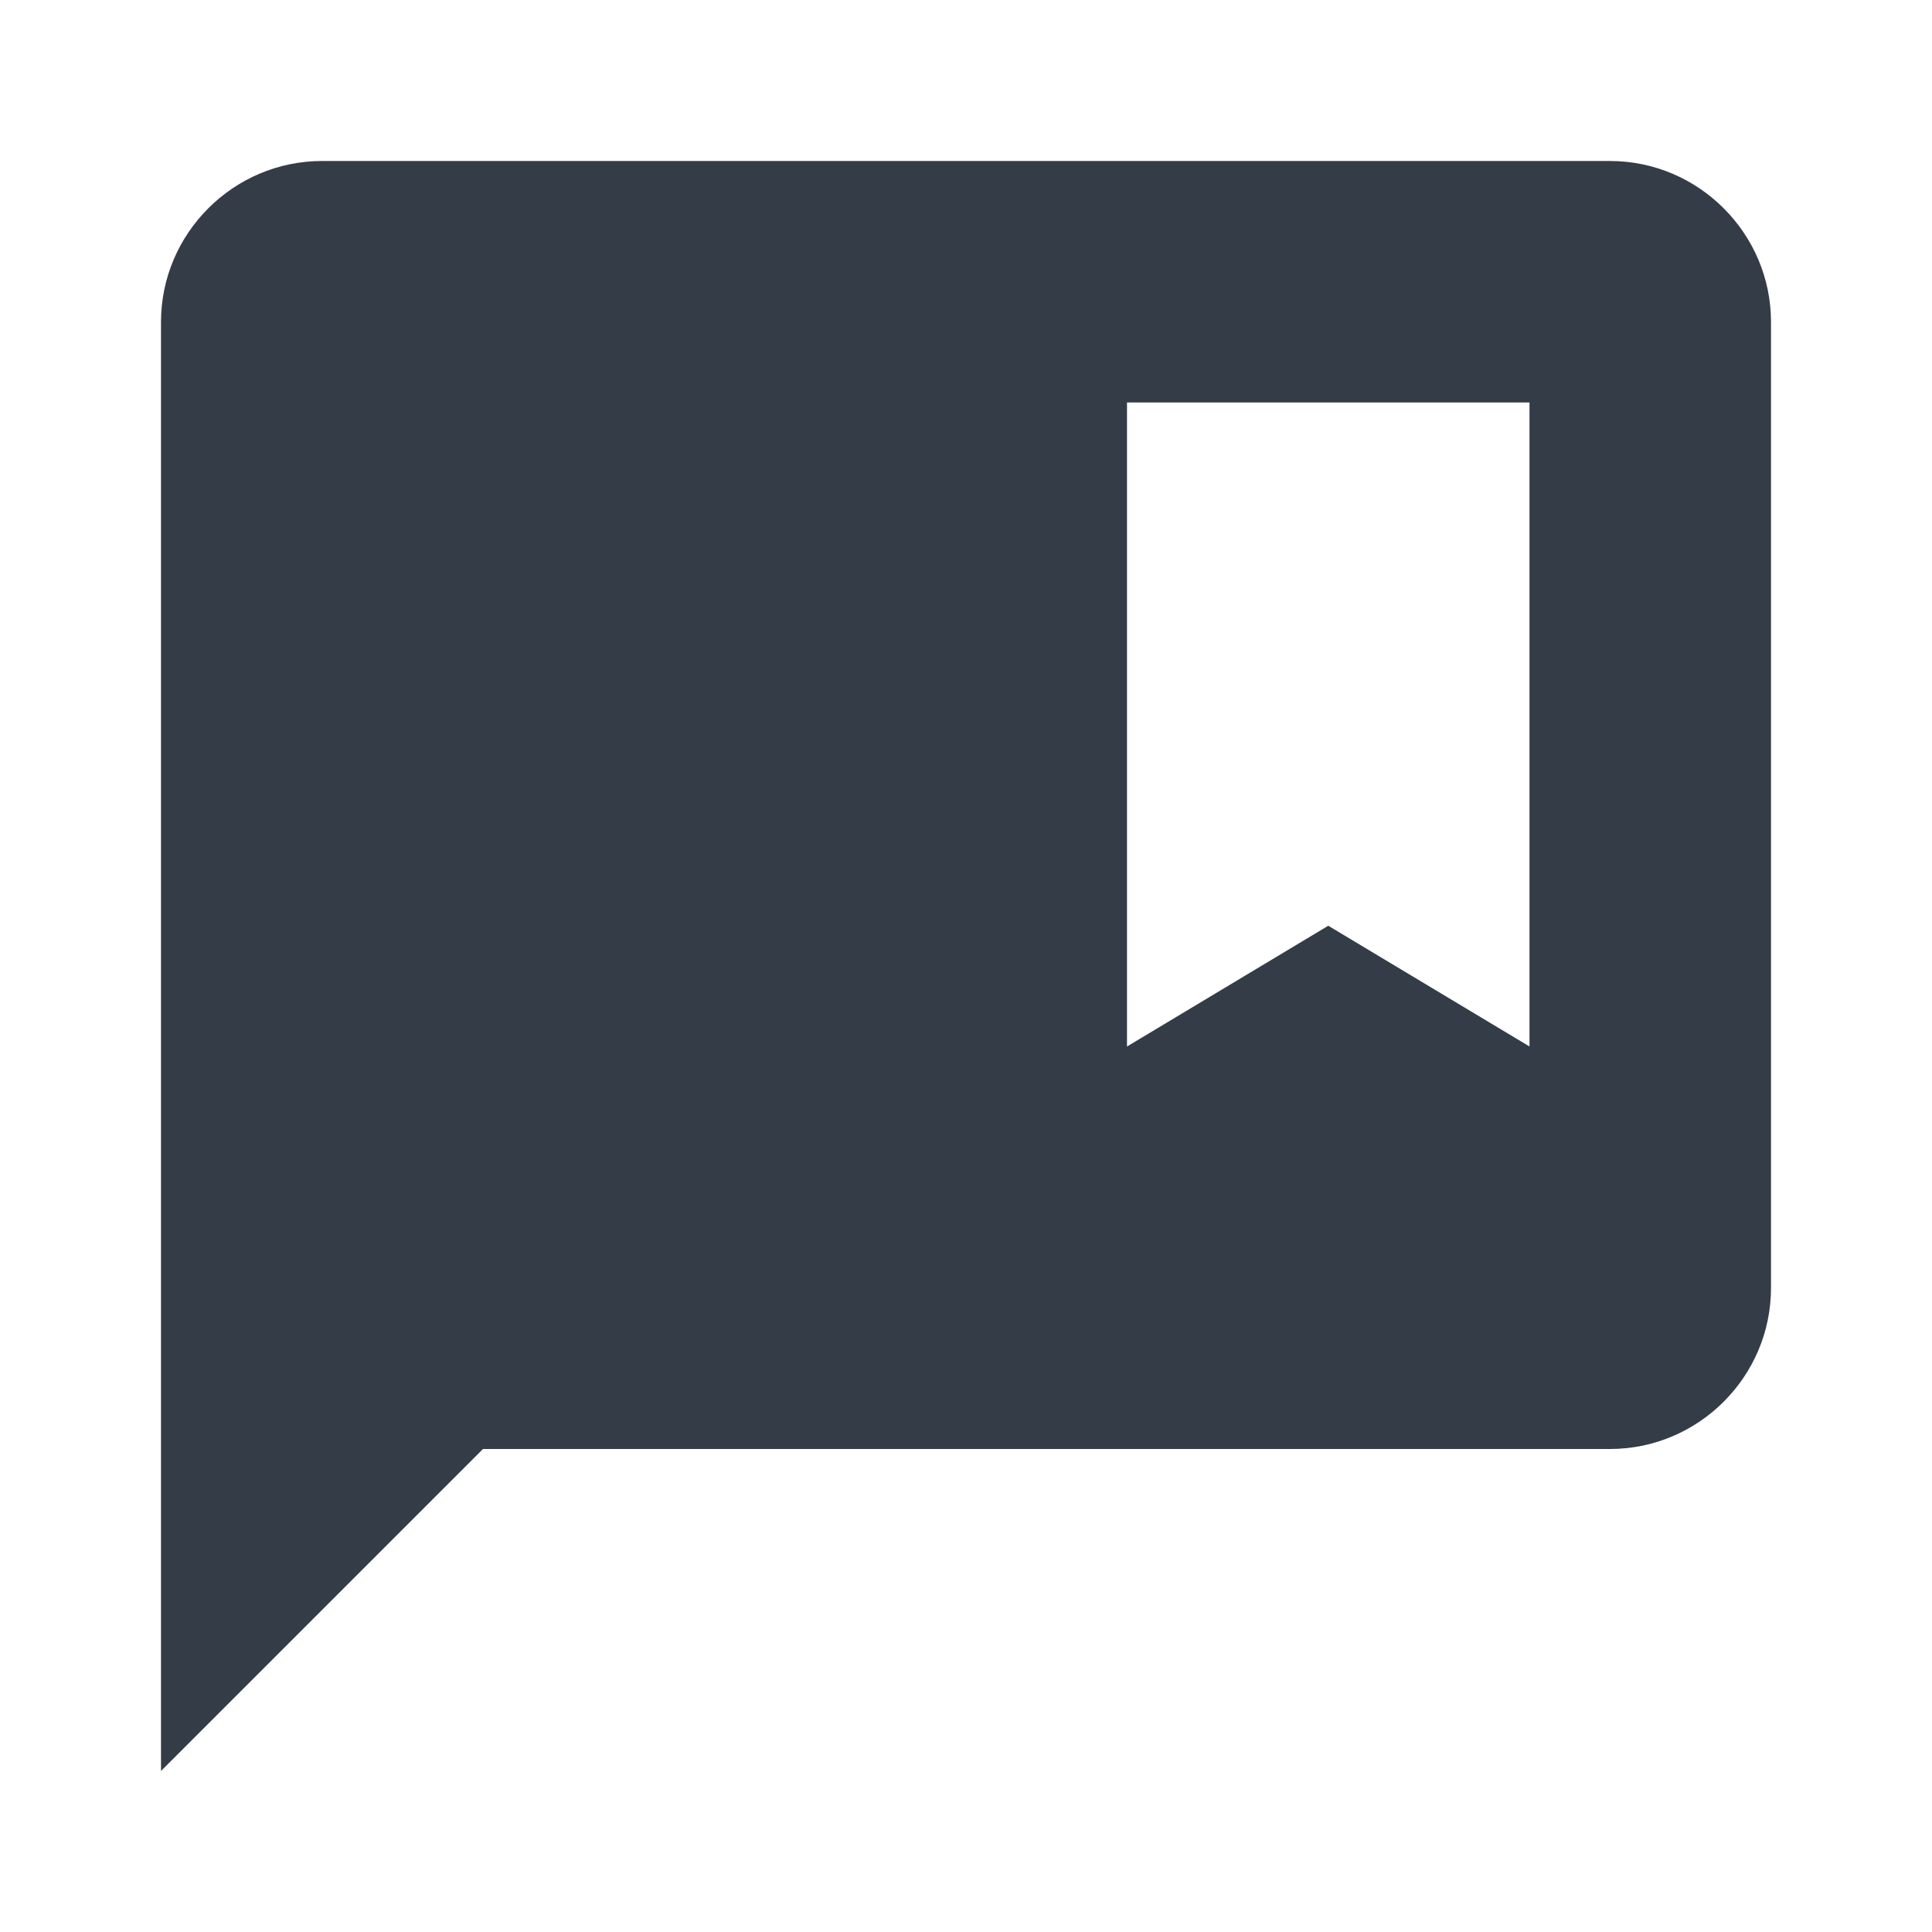 <svg xmlns="http://www.w3.org/2000/svg" fill="none" viewBox="0 0 24 24" width="24" height="24"><g clip-path="url(#a)"><path fill="#343C47" d="M20 2H4c-1.1 0-2 .9-2 2v18l4-4h14c1.1 0 2-.9 2-2V4c0-1.1-.9-2-2-2Zm-1 11-2.5-1.5L14 13V5h5v8Z"/></g><defs><clipPath id="a"><path fill="#fff" d="M0 0h24v24H0z"/></clipPath></defs></svg>